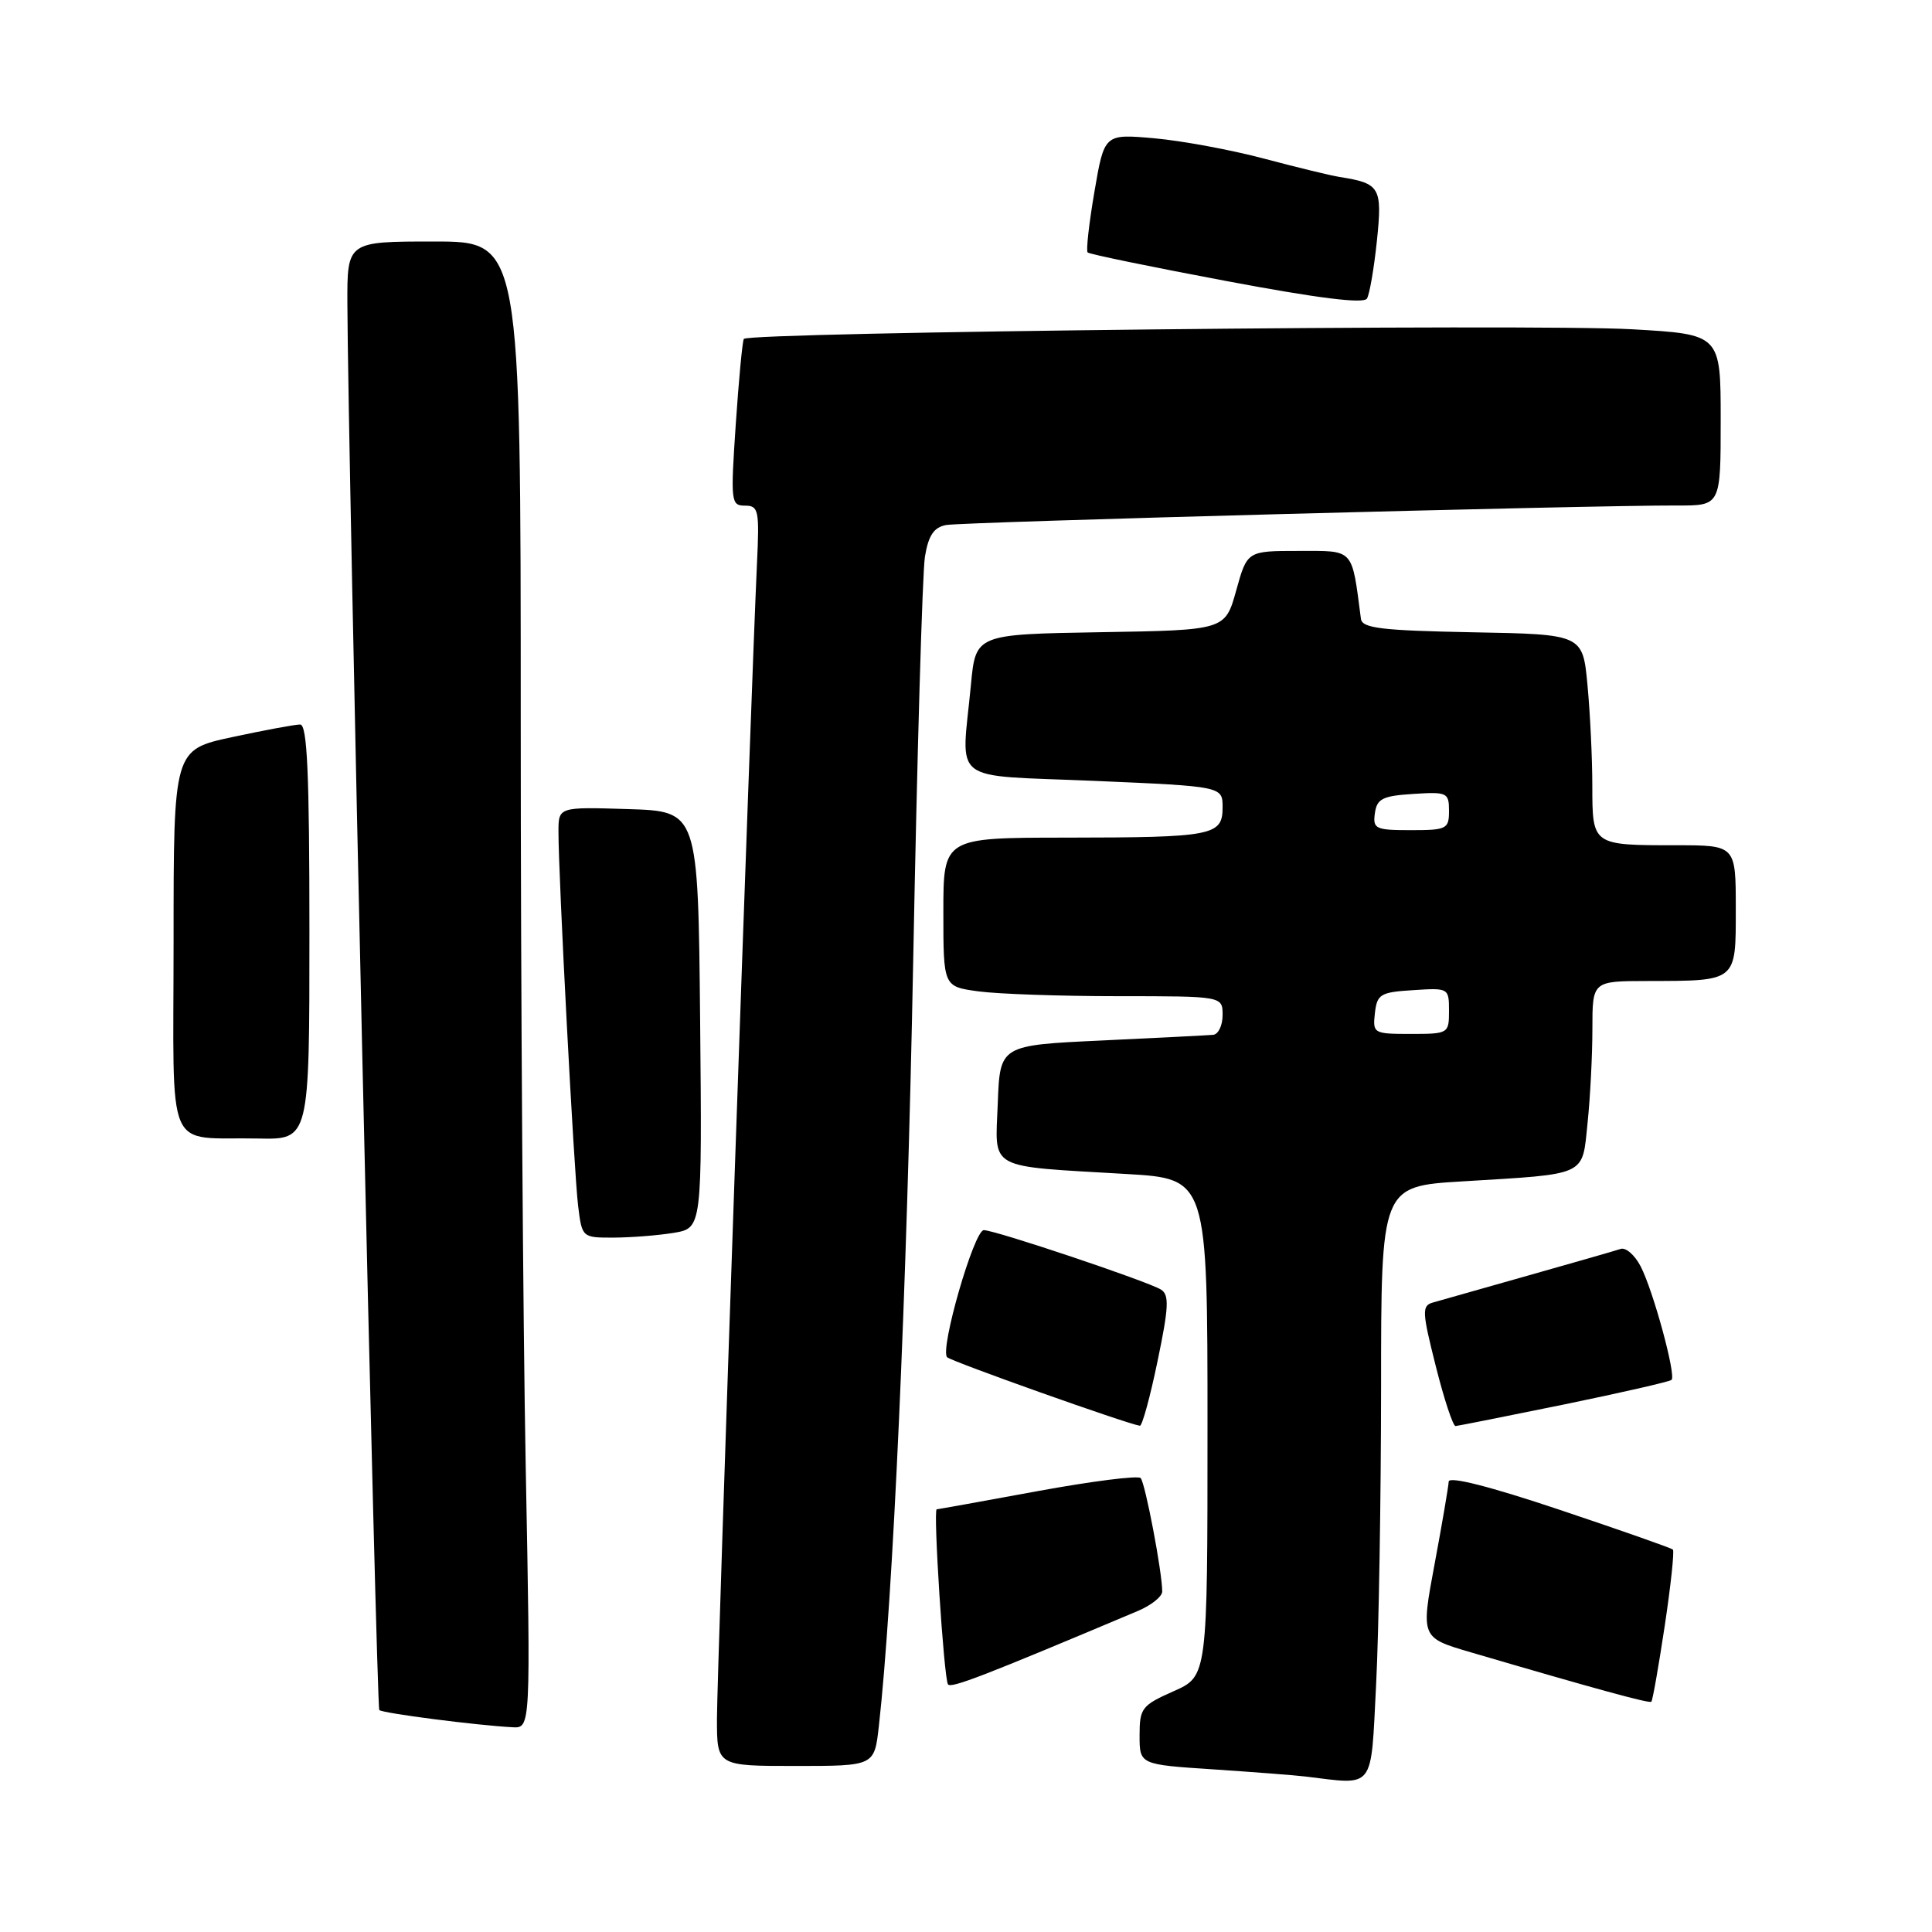 <?xml version="1.0" encoding="UTF-8" standalone="no"?>
<!DOCTYPE svg PUBLIC "-//W3C//DTD SVG 1.1//EN" "http://www.w3.org/Graphics/SVG/1.1/DTD/svg11.dtd" >
<svg xmlns="http://www.w3.org/2000/svg" xmlns:xlink="http://www.w3.org/1999/xlink" version="1.1" viewBox="0 0 256 256">
 <g >
 <path fill="currentColor"
d=" M 182.34 223.25 C 182.70 216.24 182.99 198.51 183.00 183.85 C 183.00 157.19 183.00 157.19 193.75 156.54 C 210.50 155.52 209.62 155.93 210.36 148.80 C 210.71 145.45 211.00 139.85 211.00 136.35 C 211.00 130.00 211.00 130.00 218.25 129.99 C 230.24 129.96 230.00 130.16 230.00 120.38 C 230.00 112.00 230.00 112.00 222.08 112.00 C 210.97 112.00 211.00 112.02 210.99 104.14 C 210.99 100.49 210.70 94.47 210.35 90.78 C 209.72 84.05 209.72 84.05 195.12 83.78 C 183.04 83.55 180.49 83.24 180.33 82.00 C 179.09 72.54 179.51 73.00 172.08 73.00 C 165.26 73.00 165.26 73.00 163.80 78.25 C 162.34 83.50 162.34 83.50 145.81 83.77 C 129.28 84.05 129.28 84.05 128.65 90.77 C 127.39 104.06 125.56 102.64 145.00 103.47 C 162.00 104.20 162.00 104.20 162.00 106.98 C 162.00 110.73 160.74 110.97 141.25 110.99 C 125.00 111.00 125.00 111.00 125.00 120.86 C 125.00 130.73 125.00 130.73 129.64 131.36 C 132.19 131.71 140.52 132.00 148.14 132.00 C 162.00 132.00 162.00 132.00 162.00 134.50 C 162.00 135.88 161.44 137.05 160.75 137.12 C 160.06 137.18 153.43 137.52 146.00 137.87 C 132.50 138.50 132.50 138.50 132.21 146.20 C 131.87 155.15 130.60 154.46 149.25 155.56 C 160.00 156.19 160.00 156.19 160.00 189.15 C 160.00 222.11 160.00 222.11 155.50 224.10 C 151.29 225.97 151.00 226.34 151.00 229.95 C 151.00 233.81 151.00 233.81 160.75 234.45 C 166.11 234.81 171.62 235.23 173.00 235.40 C 182.26 236.52 181.62 237.34 182.34 223.25 Z  M 116.45 228.75 C 118.33 212.02 120.16 171.26 121.00 127.50 C 121.52 100.00 122.22 75.81 122.56 73.75 C 123.02 70.96 123.73 69.89 125.34 69.57 C 127.44 69.16 210.68 66.94 222.25 66.98 C 228.00 67.00 228.00 67.00 228.00 55.65 C 228.00 44.30 228.00 44.30 216.25 43.63 C 203.00 42.88 99.11 44.01 98.56 44.91 C 98.37 45.24 97.89 50.34 97.49 56.25 C 96.80 66.50 96.85 67.00 98.72 67.00 C 100.52 67.00 100.64 67.60 100.30 74.75 C 99.52 91.30 95.00 221.84 95.00 227.75 C 95.00 234.00 95.00 234.00 105.43 234.00 C 115.86 234.00 115.86 234.00 116.45 228.75 Z  M 69.66 194.34 C 69.30 175.27 69.00 130.95 69.00 95.84 C 69.00 32.00 69.00 32.00 57.50 32.00 C 46.00 32.00 46.00 32.00 46.03 40.25 C 46.10 59.98 49.87 226.21 50.26 226.59 C 50.68 227.01 63.07 228.61 67.91 228.87 C 70.32 229.00 70.32 229.00 69.66 194.34 Z  M 220.58 215.47 C 221.39 210.10 221.87 205.54 221.67 205.33 C 221.46 205.12 214.70 202.75 206.64 200.05 C 197.40 196.95 191.98 195.58 191.96 196.32 C 191.93 196.97 191.09 201.89 190.09 207.25 C 188.27 217.00 188.27 217.00 194.89 218.94 C 211.55 223.83 218.52 225.73 218.81 225.49 C 218.98 225.34 219.77 220.83 220.58 215.47 Z  M 150.75 213.47 C 152.54 212.72 154.00 211.55 154.00 210.88 C 154.00 208.32 151.74 196.47 151.14 195.85 C 150.79 195.49 144.65 196.27 137.50 197.58 C 130.35 198.90 124.33 199.98 124.12 199.99 C 123.63 200.00 125.06 222.29 125.61 223.18 C 125.97 223.77 130.36 222.07 150.75 213.47 Z  M 153.38 180.36 C 154.87 173.22 154.95 171.58 153.84 170.88 C 152.13 169.80 131.87 163.00 130.36 163.00 C 129.07 163.00 124.50 178.83 125.50 179.84 C 126.03 180.39 149.35 188.68 151.04 188.92 C 151.34 188.96 152.40 185.11 153.38 180.36 Z  M 207.29 186.09 C 214.87 184.53 221.26 183.07 221.49 182.84 C 222.11 182.22 219.06 171.02 217.40 167.81 C 216.62 166.30 215.43 165.26 214.74 165.49 C 214.06 165.72 208.55 167.30 202.50 169.01 C 196.45 170.72 190.77 172.33 189.87 172.59 C 188.39 173.02 188.42 173.77 190.25 181.03 C 191.35 185.41 192.53 188.98 192.87 188.96 C 193.22 188.93 199.70 187.64 207.29 186.09 Z  M 89.27 163.36 C 93.03 162.73 93.03 162.73 92.77 135.12 C 92.50 107.50 92.50 107.50 83.25 107.21 C 74.00 106.92 74.00 106.92 74.00 110.21 C 73.99 116.00 76.06 155.34 76.60 159.75 C 77.12 163.99 77.13 164.00 81.31 163.99 C 83.62 163.98 87.19 163.70 89.27 163.36 Z  M 41.00 123.50 C 41.00 102.44 40.71 96.00 39.77 96.00 C 39.10 96.00 35.05 96.75 30.77 97.67 C 23.00 99.34 23.00 99.34 23.00 124.60 C 23.00 153.62 21.71 150.61 34.25 150.86 C 41.00 151.00 41.00 151.00 41.00 123.50 Z  M 182.45 31.88 C 183.18 24.82 182.87 24.29 177.50 23.45 C 176.40 23.28 171.90 22.19 167.50 21.02 C 163.10 19.85 156.54 18.64 152.91 18.32 C 146.33 17.74 146.33 17.74 145.02 25.39 C 144.30 29.60 143.89 33.23 144.12 33.45 C 144.34 33.68 152.62 35.38 162.51 37.24 C 174.67 39.53 180.70 40.28 181.13 39.56 C 181.48 38.98 182.07 35.52 182.45 31.88 Z  M 182.18 134.25 C 182.47 131.73 182.90 131.47 187.25 131.20 C 191.95 130.89 192.00 130.92 192.00 133.95 C 192.00 136.95 191.92 137.00 186.93 137.00 C 182.00 137.00 181.88 136.93 182.18 134.25 Z  M 182.18 107.75 C 182.45 105.83 183.20 105.46 187.25 105.20 C 191.76 104.91 192.00 105.02 192.00 107.45 C 192.00 109.85 191.70 110.00 186.93 110.00 C 182.25 110.00 181.89 109.83 182.18 107.75 Z "/>
</g>
</svg>